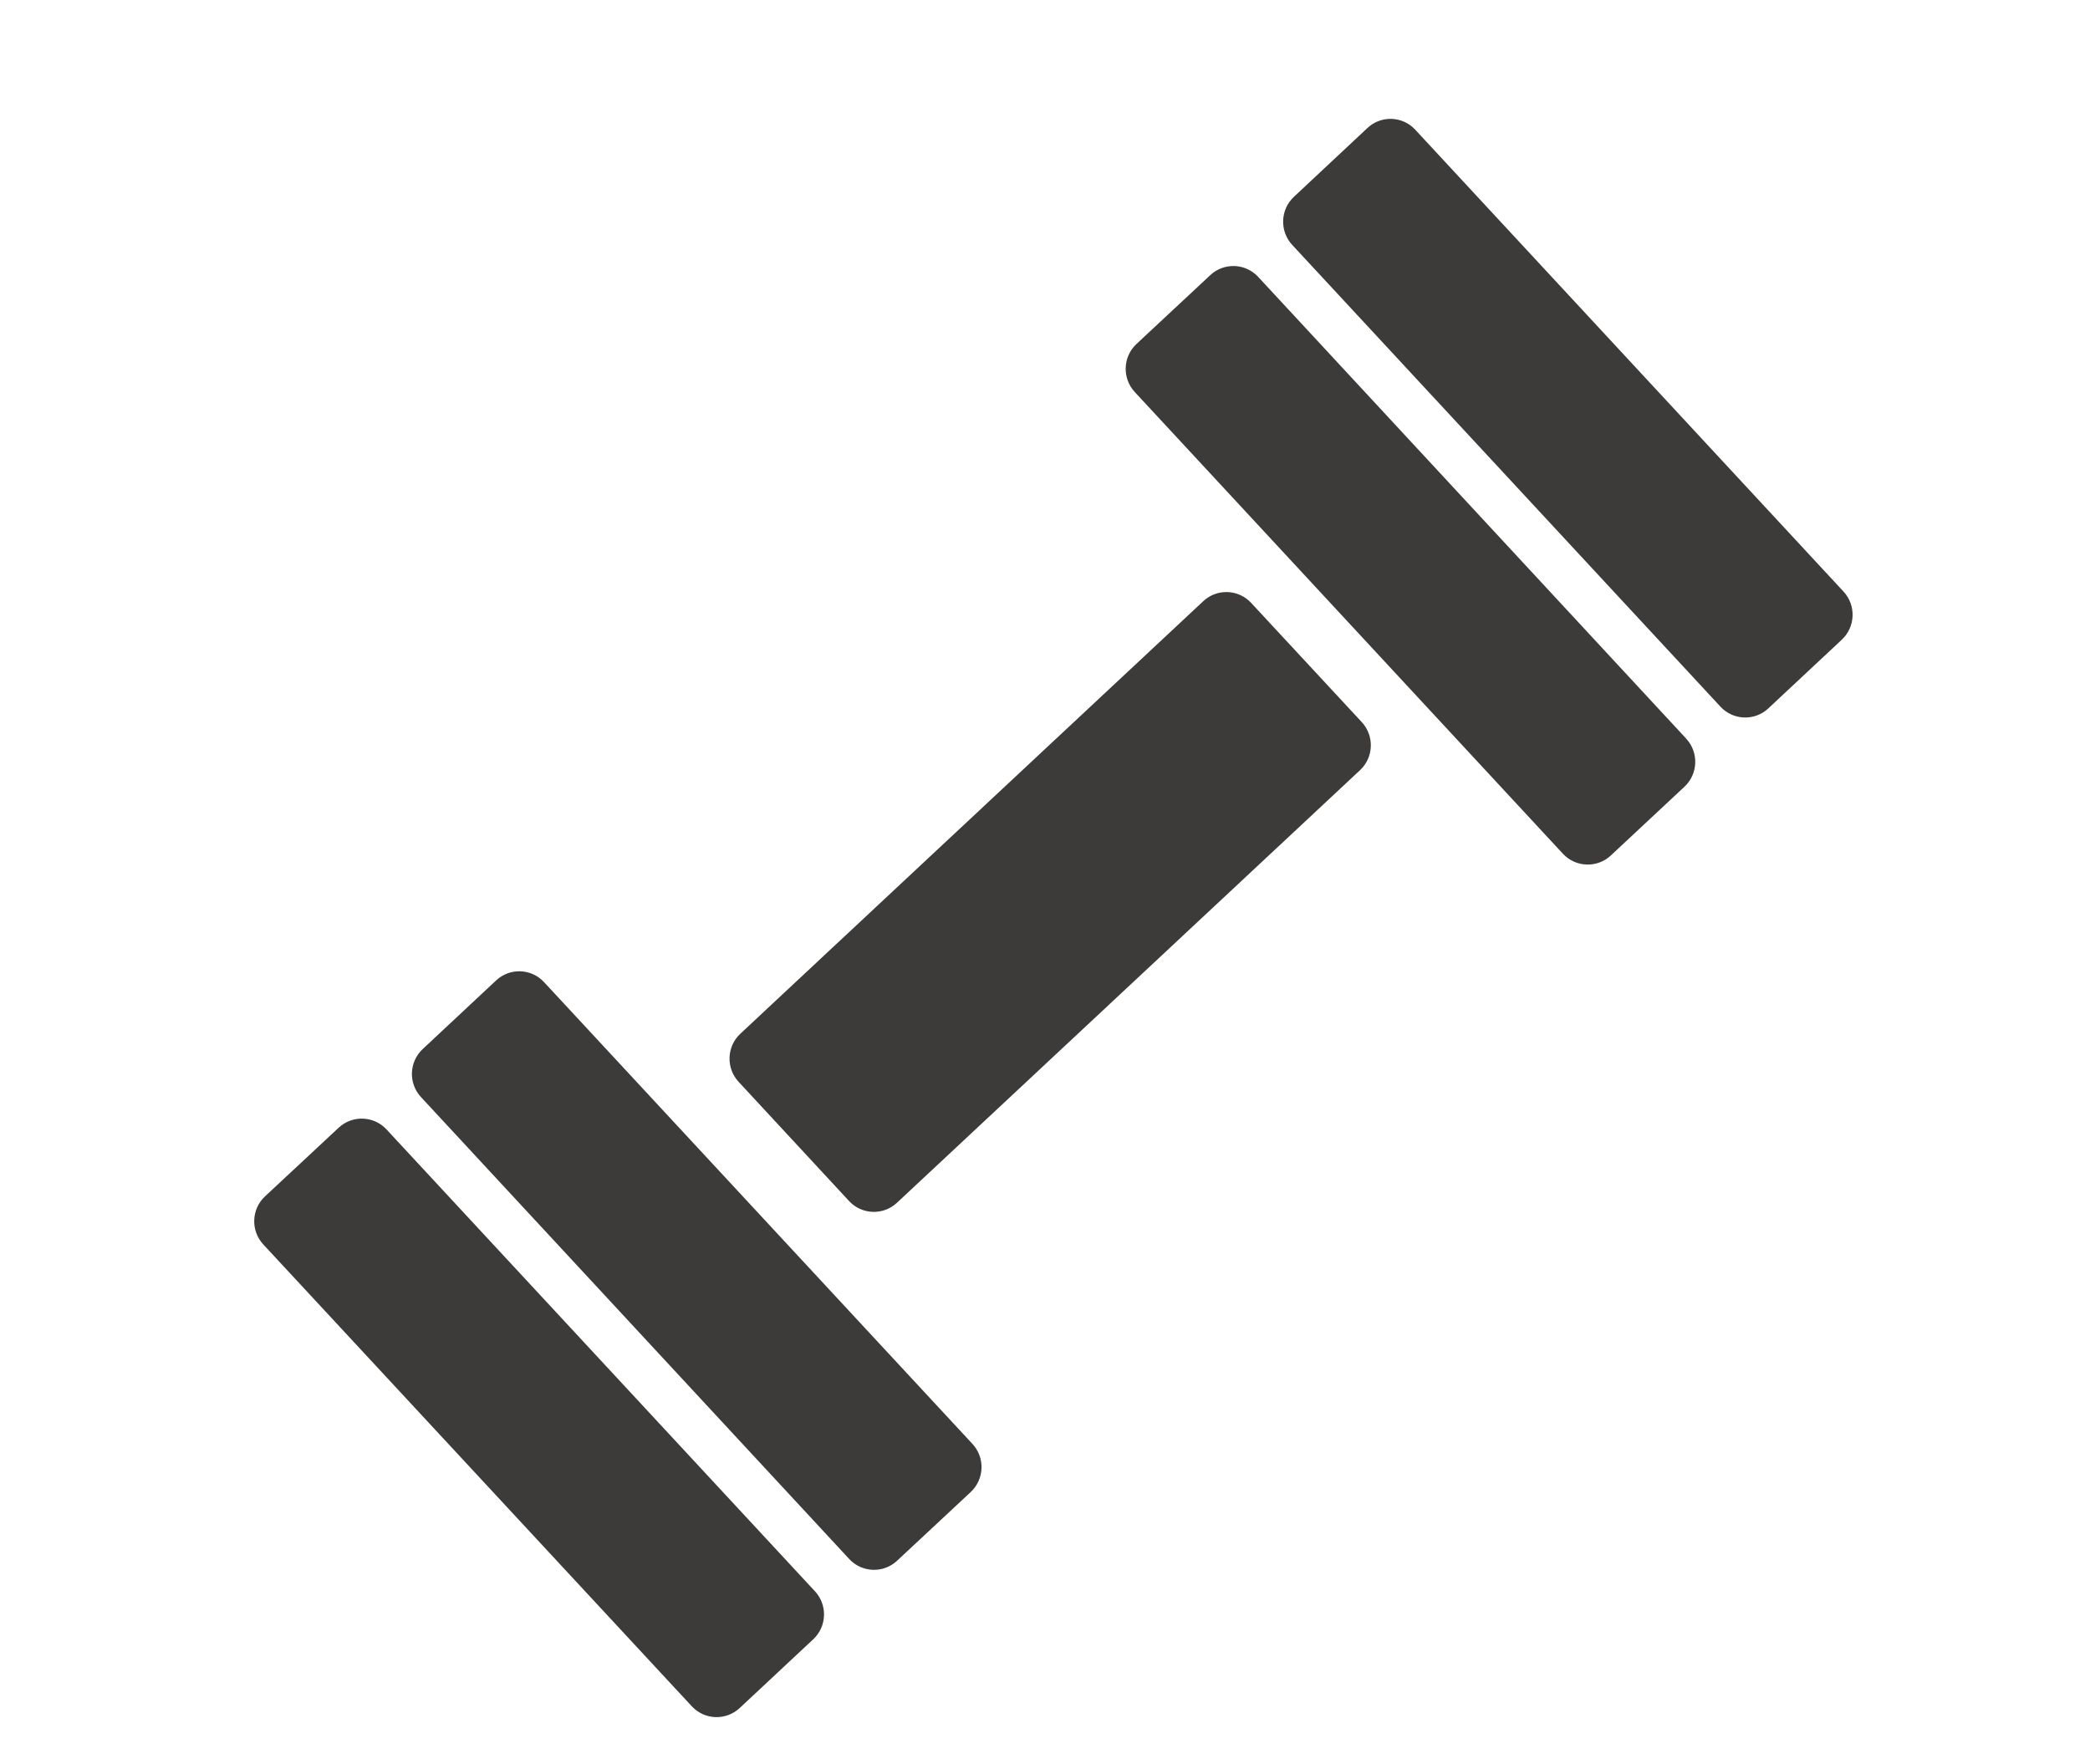 <?xml version="1.0" encoding="utf-8"?>
<!-- Generator: Adobe Illustrator 24.3.0, SVG Export Plug-In . SVG Version: 6.00 Build 0)  -->
<svg version="1.0" id="Layer_1" xmlns="http://www.w3.org/2000/svg" xmlns:xlink="http://www.w3.org/1999/xlink" x="0px" y="0px"
	 viewBox="0 0 442 373" style="enable-background:new 0 0 442 373;" xml:space="preserve">
<style type="text/css">
	.st0{fill:#3C3B3A;}
</style>
<path id="Icon_map-gym" class="st0" d="M172.35,336.52c2.69,2.91,2.53,7.44-0.36,10.15l-15.57,14.55
	c-2.89,2.69-7.42,2.53-10.11-0.37l-90.64-97.69c-2.68-2.91-2.52-7.44,0.37-10.15l15.59-14.53c2.89-2.69,7.42-2.53,10.11,0.37
	L172.35,336.52z M288,152.72c2.68,2.91,2.52,7.44-0.37,10.15l-97.95,91.5c-2.89,2.69-7.42,2.53-10.11-0.37l-23.38-25.23
	c-2.68-2.91-2.52-7.44,0.37-10.15l97.93-91.5c2.89-2.69,7.41-2.52,10.1,0.37c0,0,0,0,0,0C264.59,127.49,288,152.72,288,152.72z
	 M205.67,305.37c2.68,2.91,2.52,7.44-0.37,10.15l-15.59,14.55c-2.89,2.69-7.42,2.53-10.11-0.37l-90.57-97.69
	c-2.69-2.91-2.53-7.44,0.36-10.15l15.55-14.54c2.89-2.69,7.42-2.53,10.11,0.37L205.67,305.37z M356.61,156.22
	c2.68,2.91,2.52,7.44-0.37,10.15l-15.58,14.55c-2.89,2.69-7.42,2.53-10.12-0.36L239.98,82.9c-2.69-2.91-2.53-7.44,0.36-10.15
	l15.63-14.58c2.89-2.69,7.41-2.52,10.1,0.37c0,0,0,0,0,0l90.57,97.7L356.61,156.22z M389.89,125.12c2.68,2.91,2.51,7.44-0.37,10.15
	l-15.56,14.55c-2.89,2.69-7.41,2.53-10.1-0.36c0,0,0,0,0,0l-90.59-97.68c-2.68-2.91-2.52-7.44,0.36-10.15l15.57-14.57
	c2.87-2.69,7.38-2.54,10.07,0.34c0.01,0.01,0.01,0.01,0.02,0.02L389.89,125.12z"/>
</svg>

